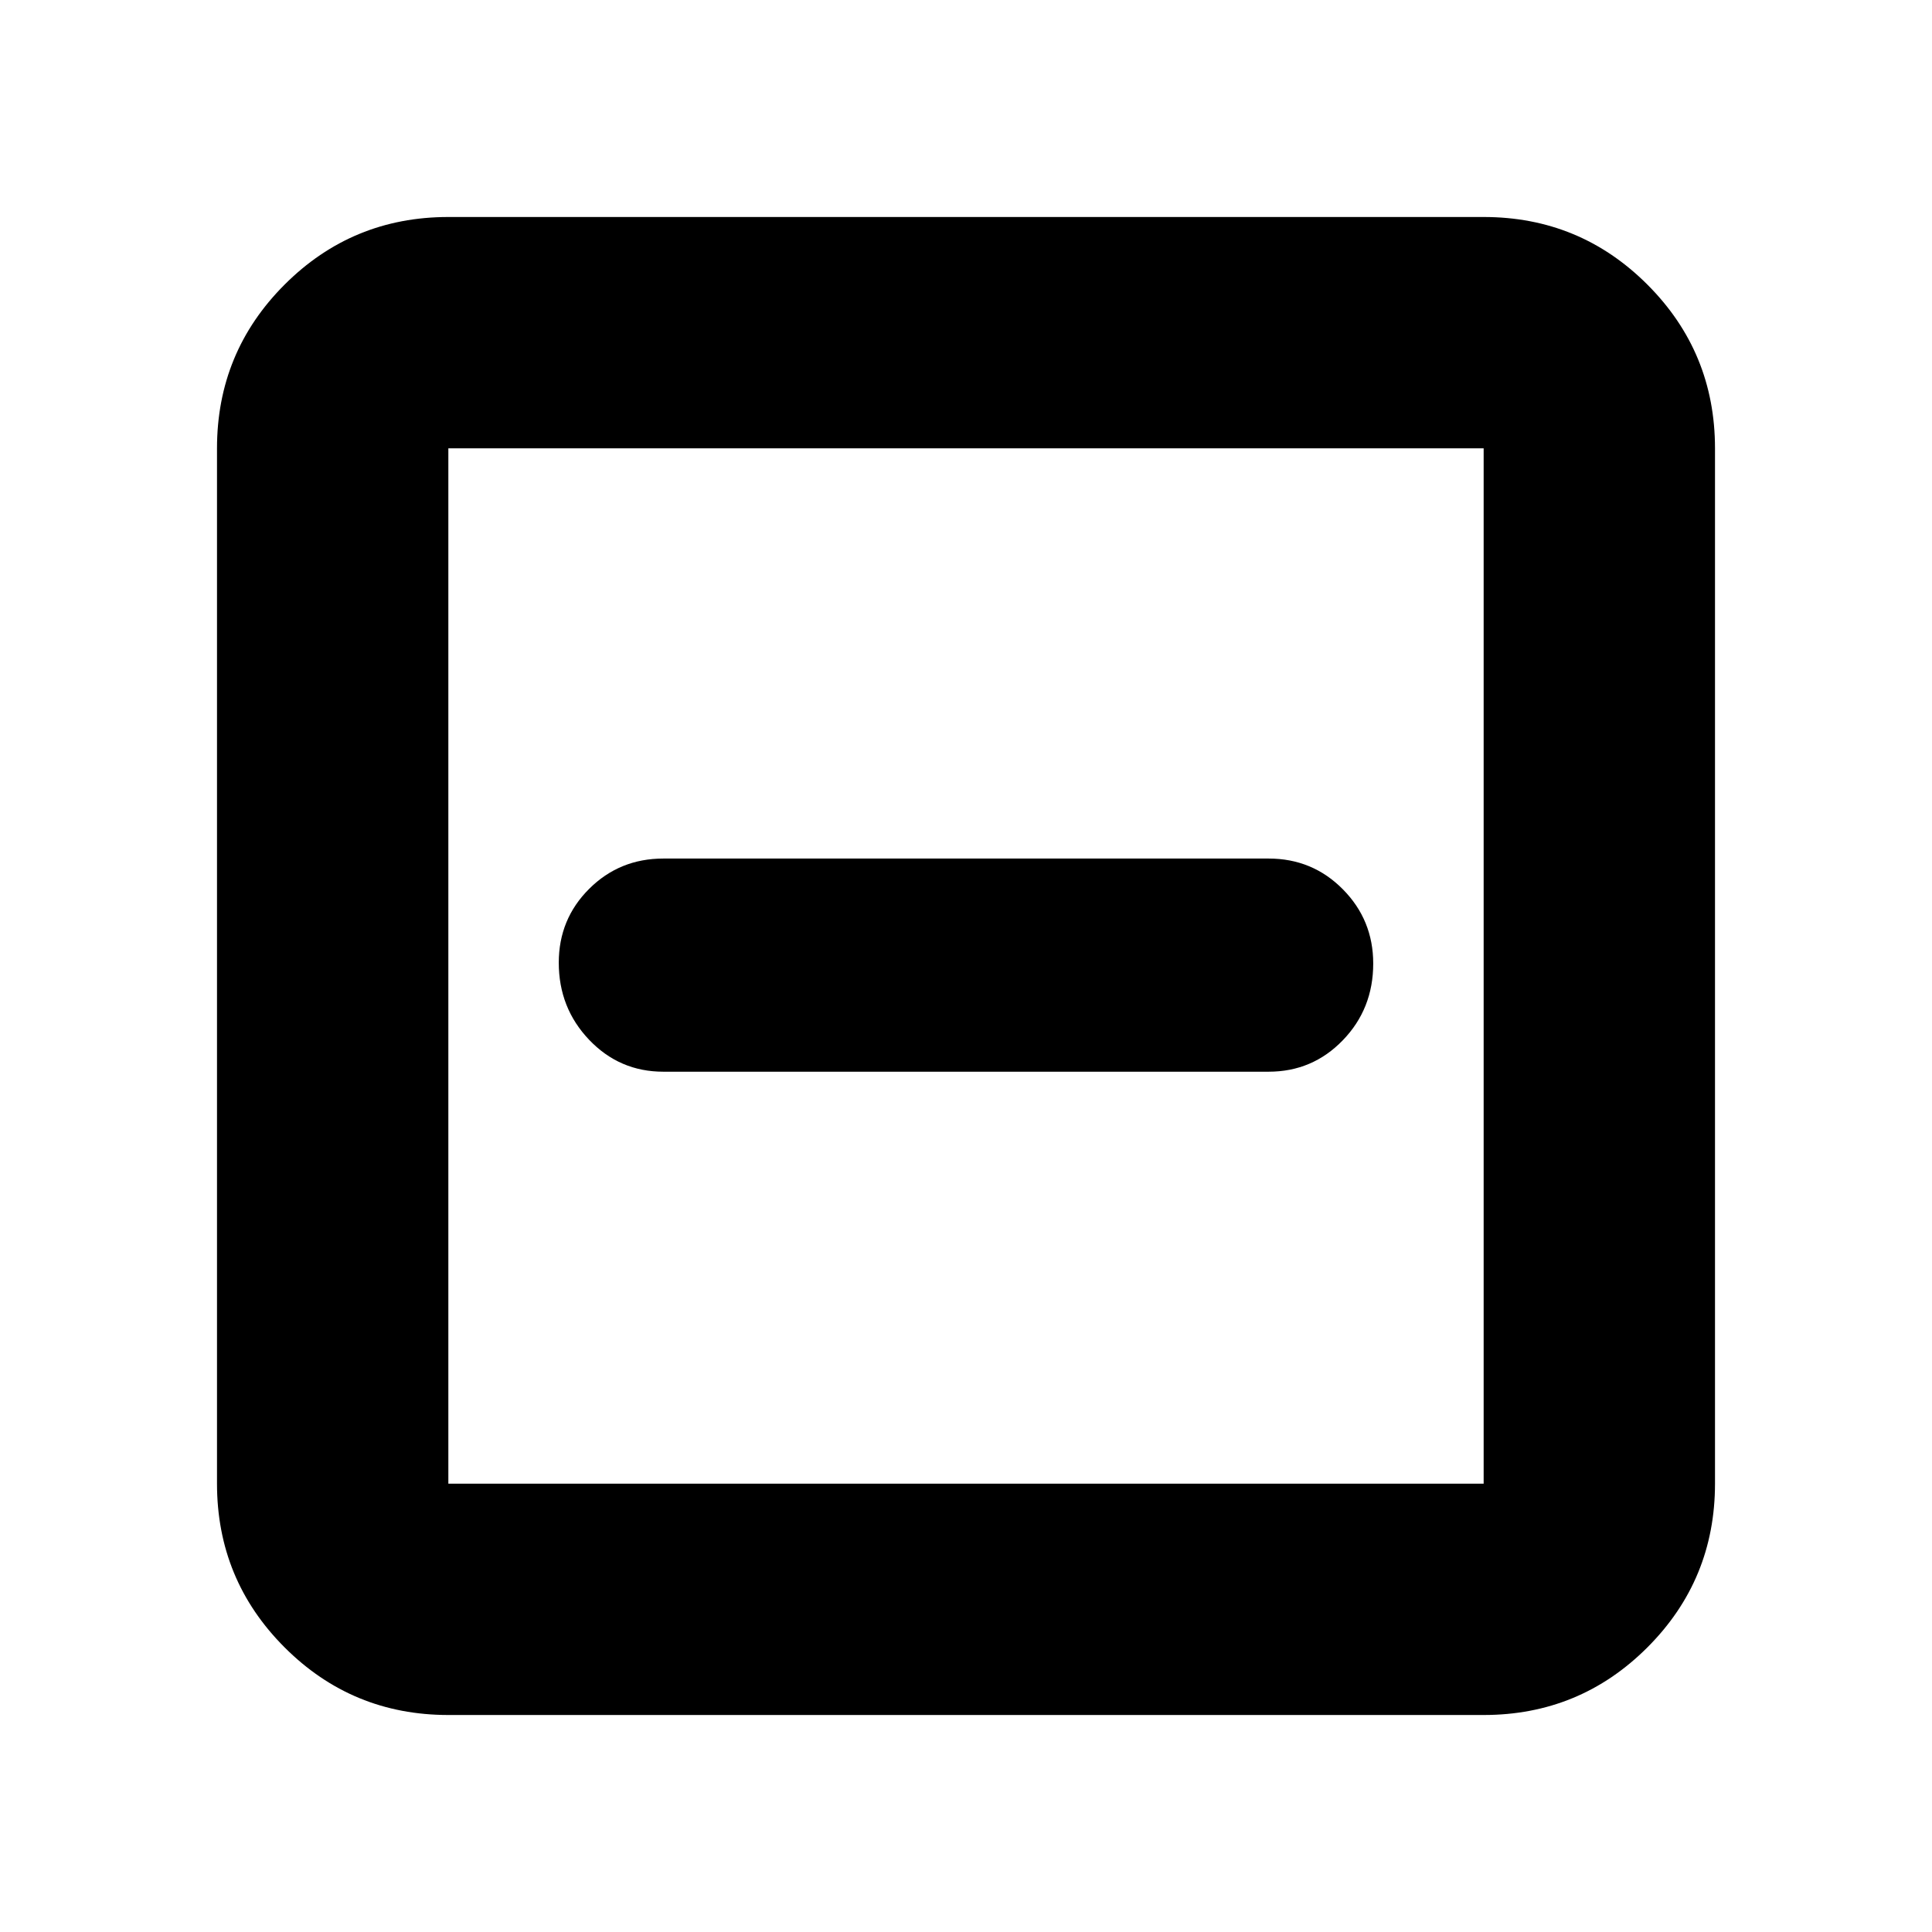 <svg xmlns="http://www.w3.org/2000/svg" height="20" viewBox="0 -960 960 960" width="20"><path d="M329.609-427.478h300.782q21.742 0 36.849-15.622 15.108-15.621 15.108-38.124 0-21.653-15.108-36.91-15.107-15.257-36.849-15.257H329.609q-21.742 0-36.849 15.046-15.108 15.047-15.108 36.7 0 22.503 15.108 38.335 15.107 15.832 36.849 15.832ZM222.783-107.826q-47.773 0-81.365-33.592-33.592-33.592-33.592-81.365v-514.434q0-47.773 33.592-81.365 33.592-33.592 81.365-33.592h514.434q47.773 0 81.365 33.592 33.592 33.592 33.592 81.365v514.434q0 47.773-33.592 81.365-33.592 33.592-81.365 33.592H222.783Zm0-114.957h514.434v-514.434H222.783v514.434Zm0-514.434v514.434-514.434Z"/></svg>